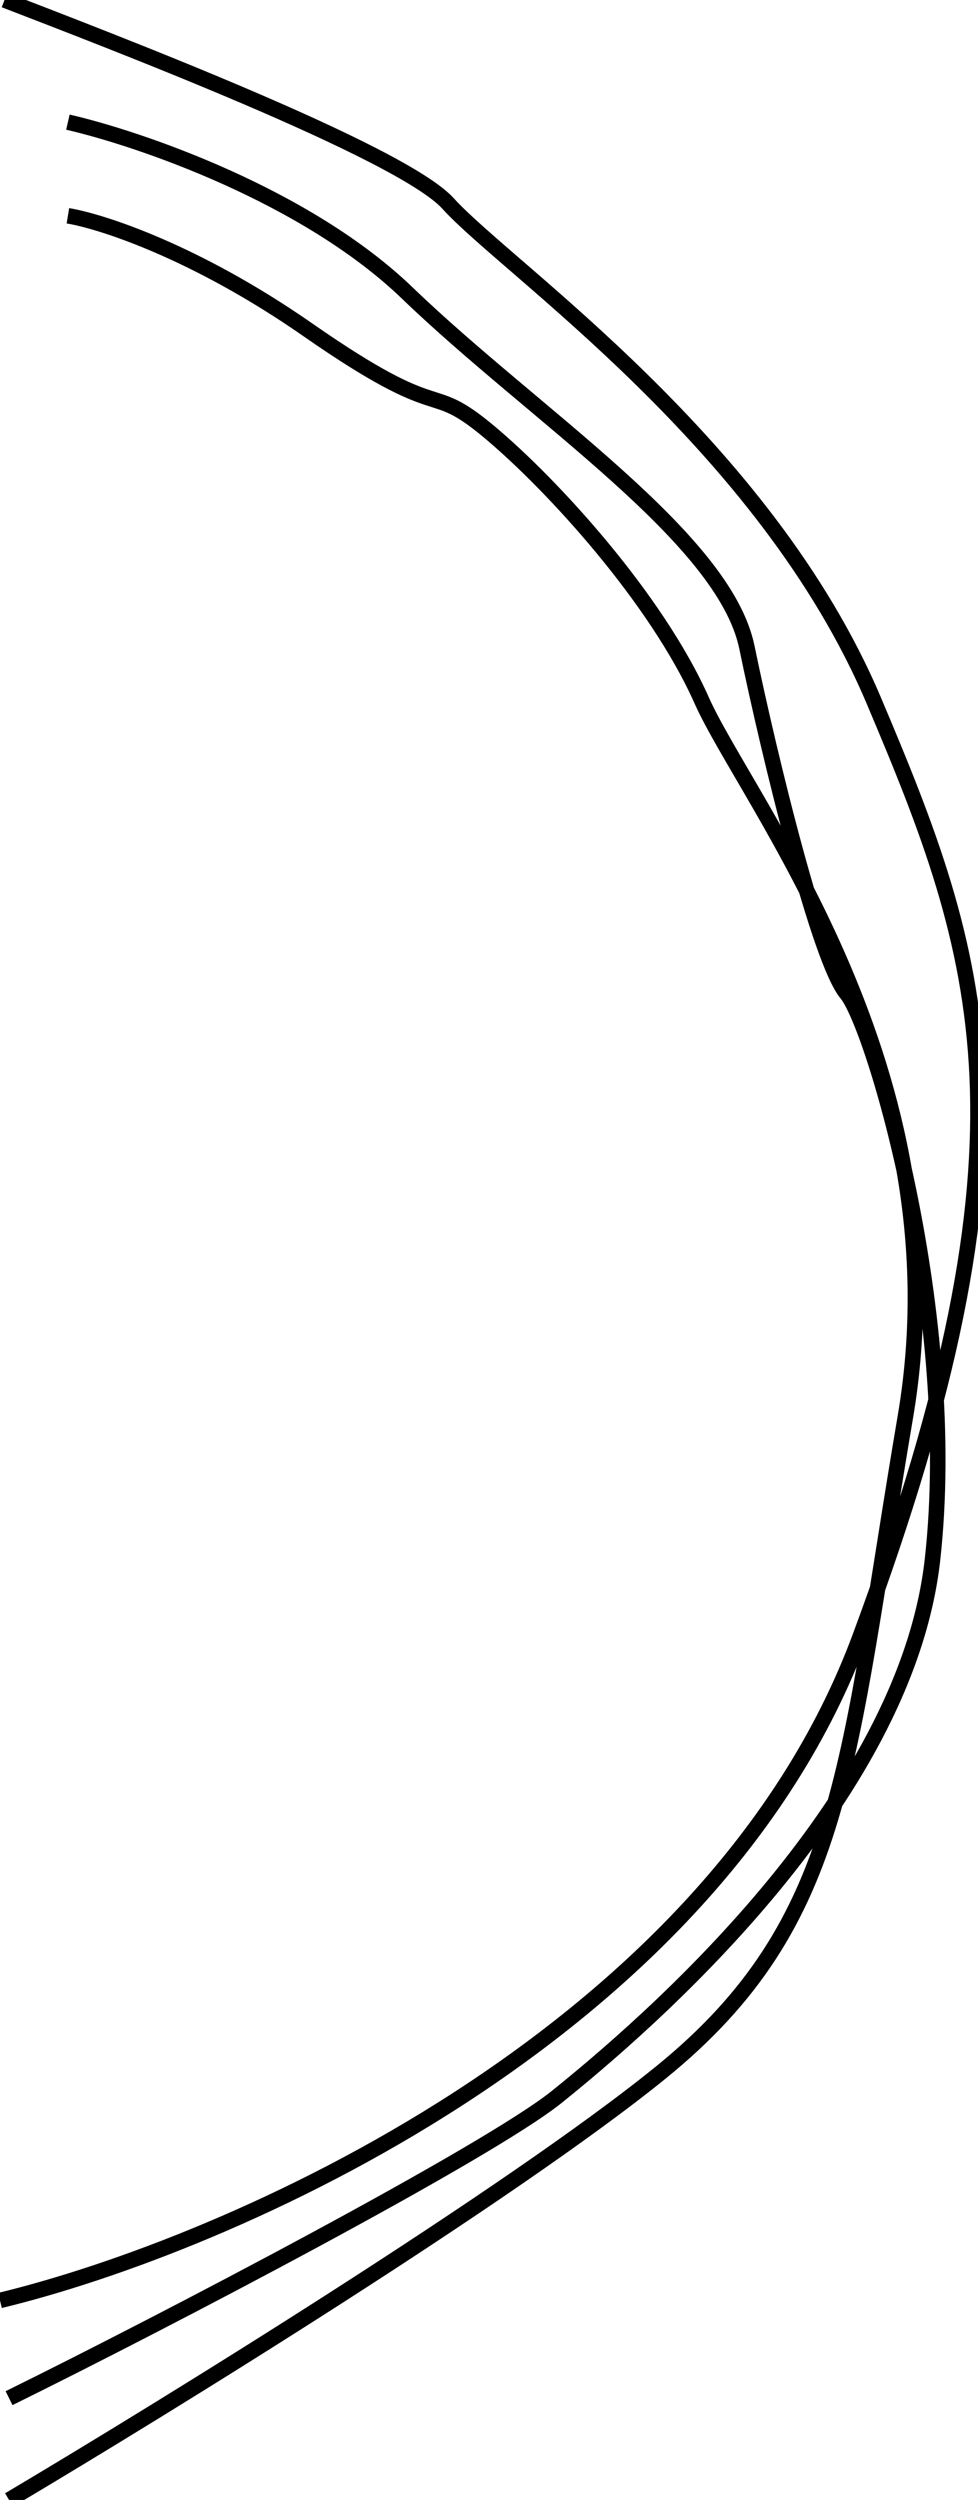 <svg width="126" height="322" viewBox="0 0 126 322" fill="none" xmlns="http://www.w3.org/2000/svg">
<path d="M0.583 0C13.219 4.895 51.672 19.509 57.738 26.221C65.319 34.612 98.562 57.163 112.559 90.202C126.556 123.241 134.721 146.316 110.81 210.821C91.68 262.425 28.966 289.311 0 296.303M8.748 15.733C17.885 17.831 39.425 25.173 52.489 37.759C68.819 53.492 93.313 69.225 96.229 83.384C99.145 97.544 105.561 123.765 109.06 127.961C112.559 132.156 123.64 169.391 120.141 200.857C116.642 232.322 82.816 261.166 71.735 270.081C62.87 277.214 21.384 298.925 1.166 308.889M8.748 27.795C13.025 28.494 25.195 32.41 39.658 42.479C57.738 55.065 54.822 48.772 62.986 55.59C71.151 62.407 84.565 77.091 90.397 90.202C96.229 103.313 124.223 137.925 116.642 182.502C109.06 227.078 109.06 247.531 85.148 266.935C66.019 282.458 21.19 310.113 1.166 322" stroke="black" stroke-width="2"/>
</svg>
